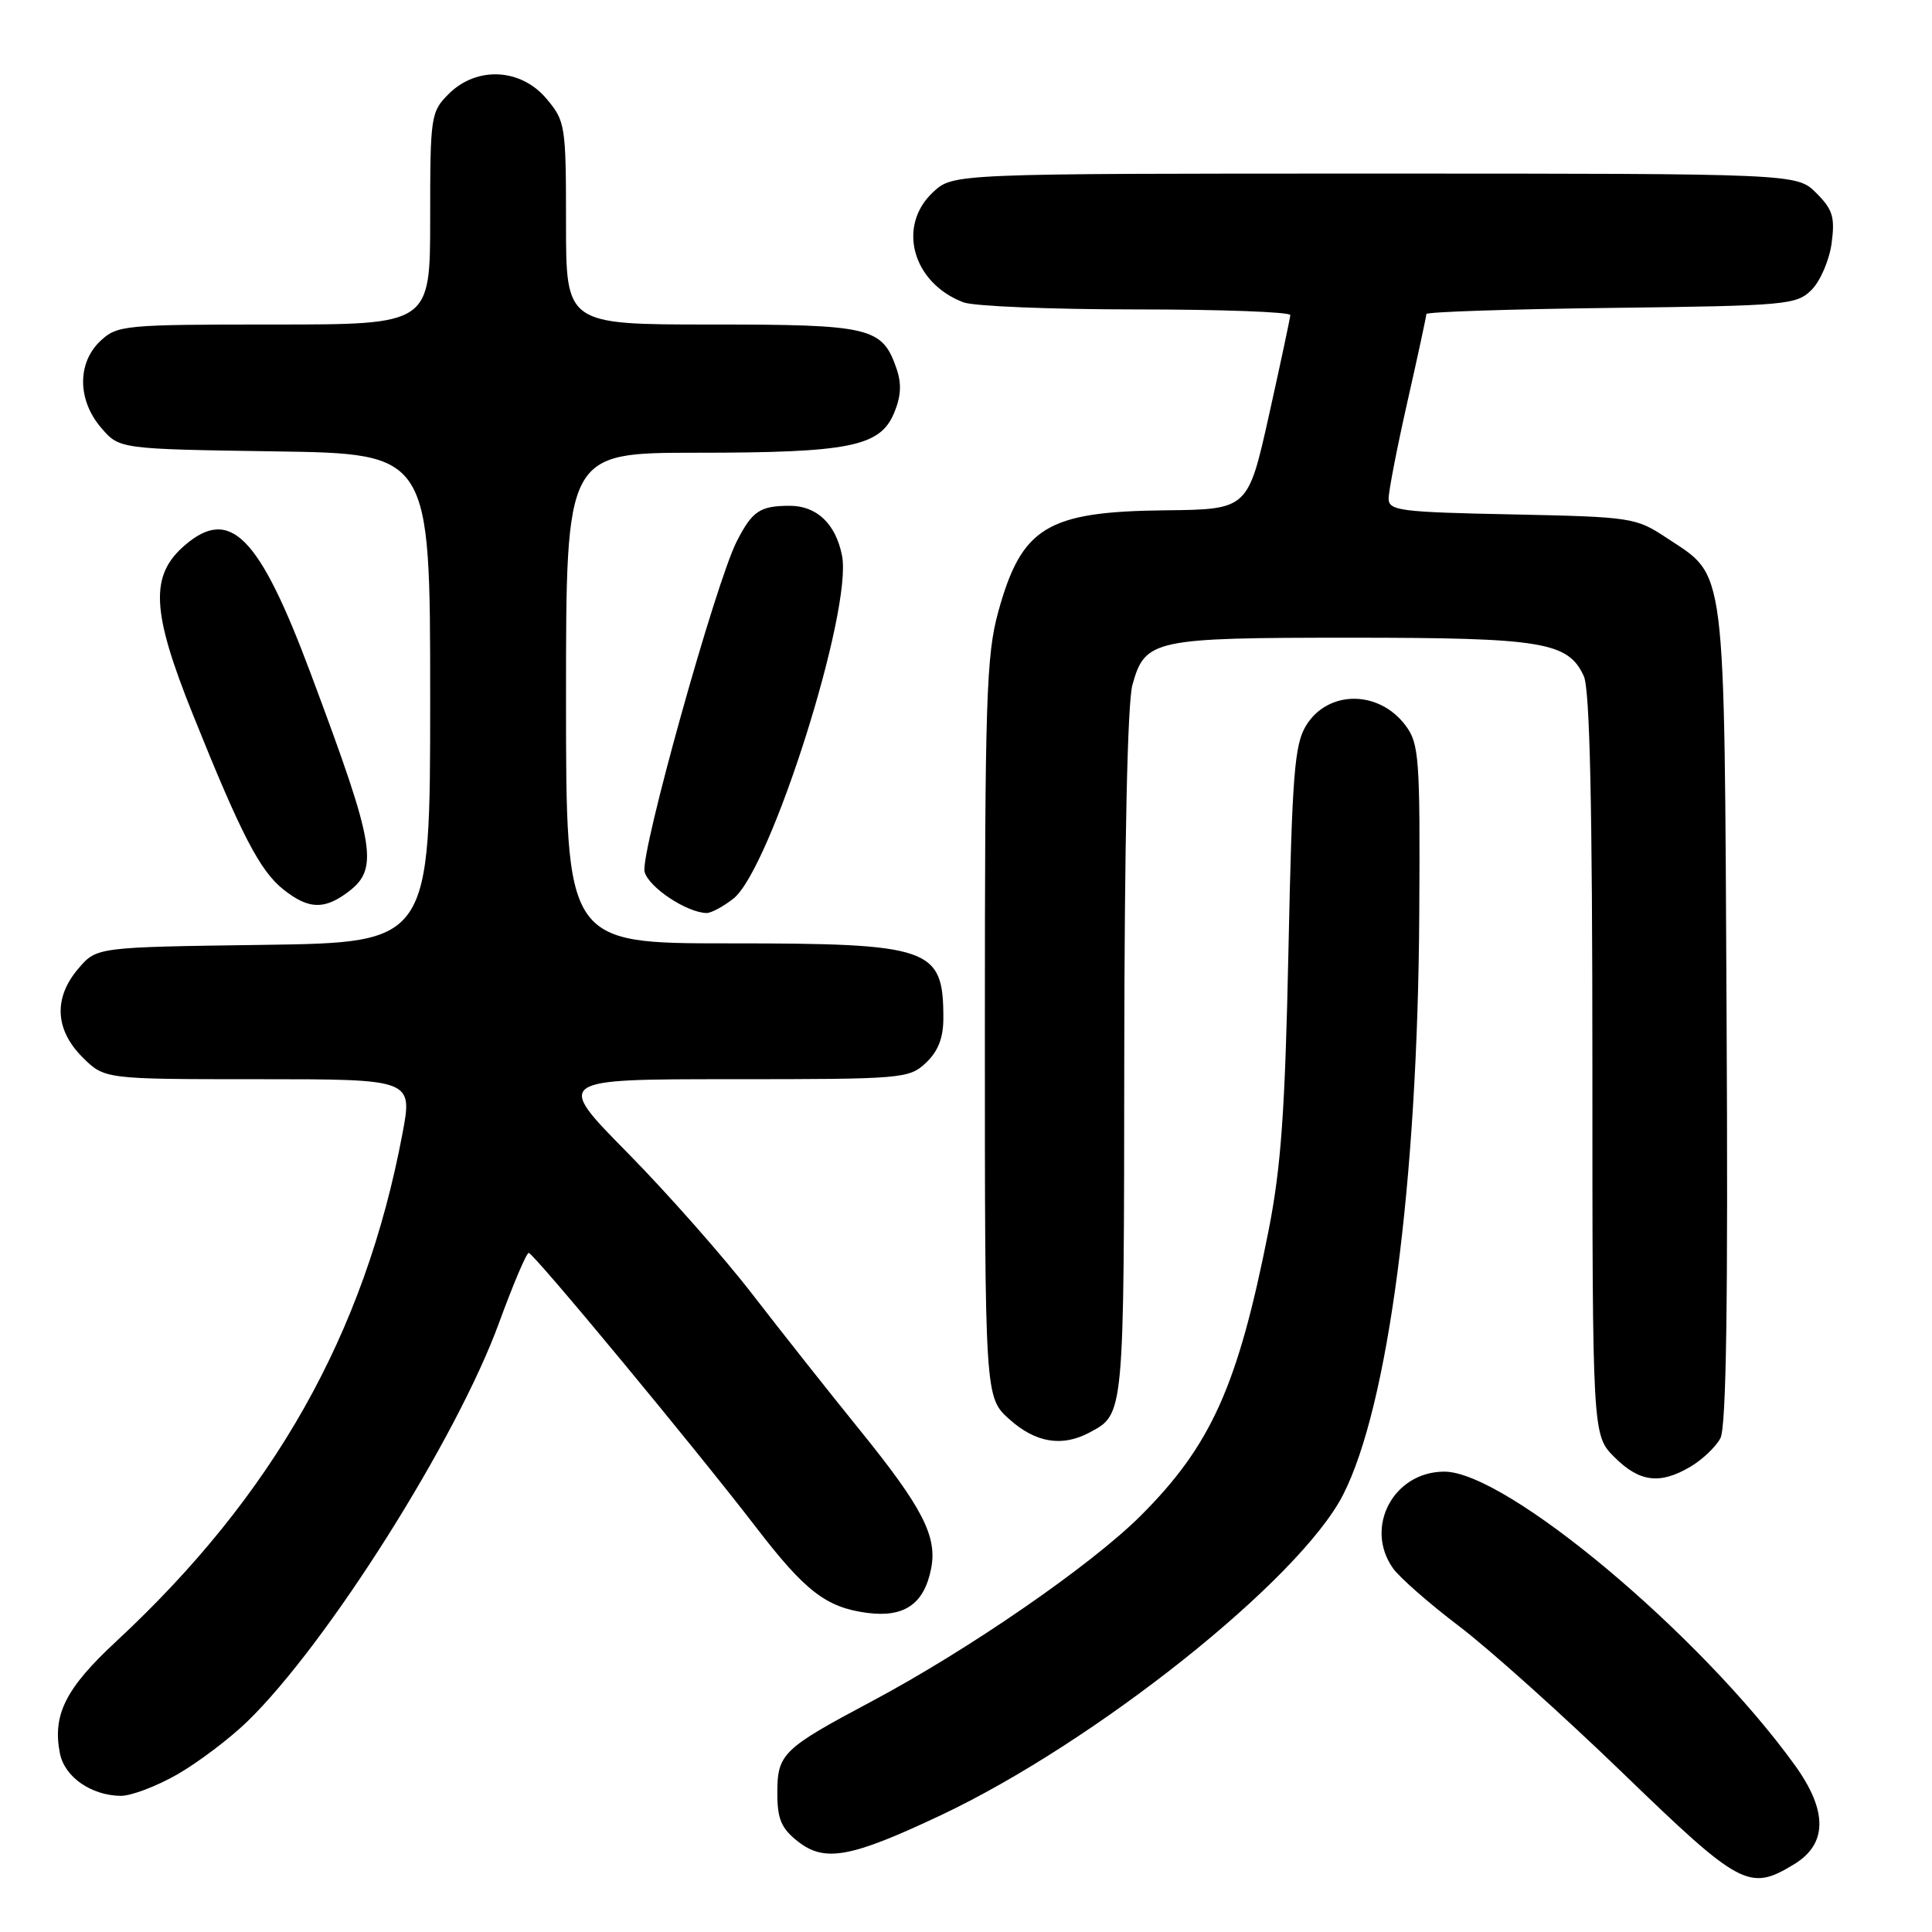 <?xml version="1.0" encoding="UTF-8" standalone="no"?>
<!DOCTYPE svg PUBLIC "-//W3C//DTD SVG 1.1//EN" "http://www.w3.org/Graphics/SVG/1.1/DTD/svg11.dtd" >
<svg xmlns="http://www.w3.org/2000/svg" xmlns:xlink="http://www.w3.org/1999/xlink" version="1.1" viewBox="0 0 256 256">
 <g >
 <path fill="currentColor"
d=" M 237.75 247.01 C 242.16 244.32 242.19 239.95 237.83 233.90 C 225.30 216.54 199.58 195.00 191.38 195.00 C 184.66 195.00 180.75 202.34 184.56 207.78 C 185.42 209.01 189.36 212.46 193.31 215.46 C 197.26 218.45 207.03 227.21 215.00 234.91 C 230.65 250.04 231.79 250.64 237.75 247.01 Z  M 124.62 240.55 C 145.16 230.86 172.23 209.30 177.97 198.06 C 183.96 186.32 187.86 156.56 188.06 121.09 C 188.18 100.43 188.04 98.53 186.25 96.14 C 182.71 91.40 175.94 91.41 173.05 96.16 C 171.53 98.66 171.21 102.68 170.73 125.78 C 170.28 147.19 169.76 154.61 168.08 163.12 C 164.02 183.64 160.48 191.52 151.14 200.85 C 144.55 207.42 128.37 218.59 115.50 225.44 C 103.69 231.72 103.00 232.39 103.00 237.58 C 103.00 241.04 103.52 242.26 105.72 244.00 C 109.28 246.79 112.70 246.17 124.62 240.55 Z  M 23.51 235.11 C 26.26 233.53 30.43 230.38 32.77 228.11 C 43.37 217.82 60.52 190.65 66.13 175.27 C 67.99 170.19 69.75 166.02 70.06 166.02 C 70.68 166.00 91.98 191.71 100.20 202.40 C 106.69 210.85 109.46 212.98 114.86 213.71 C 119.80 214.37 122.44 212.56 123.37 207.89 C 124.23 203.61 122.27 199.79 113.94 189.50 C 109.93 184.55 103.52 176.45 99.70 171.50 C 95.88 166.55 88.43 158.11 83.15 152.75 C 73.54 143.00 73.54 143.00 96.95 143.00 C 119.62 143.00 120.45 142.93 122.69 140.83 C 124.31 139.30 125.00 137.53 125.00 134.91 C 125.00 125.56 123.39 125.00 96.55 125.00 C 75.00 125.00 75.00 125.00 75.00 92.50 C 75.00 60.00 75.00 60.00 92.25 59.99 C 112.55 59.99 116.60 59.18 118.46 54.75 C 119.40 52.52 119.49 50.84 118.78 48.80 C 116.89 43.36 115.35 43.00 94.28 43.00 C 75.00 43.00 75.00 43.00 75.00 29.58 C 75.00 16.59 74.91 16.05 72.41 13.08 C 69.00 9.03 63.16 8.75 59.45 12.45 C 57.08 14.83 57.00 15.38 57.00 28.95 C 57.00 43.00 57.00 43.00 36.31 43.00 C 16.45 43.00 15.54 43.09 13.31 45.17 C 10.21 48.09 10.25 53.02 13.41 56.69 C 15.82 59.50 15.82 59.50 36.41 59.81 C 57.00 60.11 57.00 60.11 57.00 92.50 C 57.00 124.89 57.00 124.89 34.91 125.20 C 12.82 125.50 12.82 125.50 10.41 128.31 C 7.08 132.19 7.26 136.41 10.92 140.08 C 13.85 143.00 13.85 143.00 34.27 143.00 C 54.69 143.00 54.69 143.00 53.32 150.25 C 48.32 176.75 36.26 198.12 15.39 217.50 C 8.69 223.72 6.93 227.21 7.94 232.34 C 8.56 235.46 12.08 237.91 16.00 237.96 C 17.38 237.97 20.75 236.69 23.51 235.11 Z  M 224.02 194.33 C 225.57 193.41 227.34 191.73 227.96 190.58 C 228.74 189.11 228.99 172.73 228.78 134.50 C 228.46 73.72 228.82 76.56 220.80 71.25 C 216.77 68.58 216.19 68.49 200.33 68.16 C 185.47 67.86 184.00 67.67 184.00 66.05 C 184.00 65.07 185.12 59.29 186.50 53.19 C 187.88 47.10 189.00 41.89 189.00 41.61 C 189.00 41.33 200.01 40.96 213.47 40.80 C 236.81 40.51 238.05 40.40 240.05 38.40 C 241.21 37.24 242.40 34.46 242.70 32.22 C 243.16 28.78 242.85 27.76 240.67 25.58 C 238.09 23.00 238.09 23.00 182.19 23.00 C 126.29 23.00 126.29 23.00 123.65 25.45 C 118.82 29.93 120.89 37.49 127.66 40.06 C 129.02 40.58 139.33 41.00 150.57 41.00 C 161.80 41.00 170.99 41.34 170.97 41.75 C 170.95 42.16 169.68 48.12 168.15 55.00 C 165.36 67.50 165.36 67.50 154.38 67.62 C 138.73 67.79 135.38 69.83 132.28 81.04 C 130.69 86.83 130.50 92.57 130.50 136.33 C 130.50 185.16 130.50 185.16 133.77 188.08 C 137.22 191.17 140.72 191.75 144.32 189.84 C 148.99 187.35 148.93 187.96 148.97 140.00 C 149.00 111.74 149.40 93.08 150.05 90.76 C 151.72 84.73 152.78 84.50 179.00 84.50 C 204.41 84.50 207.80 85.06 209.87 89.61 C 210.66 91.35 211.00 106.81 211.00 141.12 C 211.00 190.15 211.00 190.15 213.92 193.08 C 217.25 196.40 219.95 196.74 224.02 194.33 Z  M 97.18 119.07 C 102.11 115.19 113.01 80.79 111.57 73.61 C 110.73 69.38 108.20 67.00 104.60 67.02 C 100.69 67.03 99.68 67.72 97.63 71.72 C 94.84 77.16 84.81 113.11 85.41 115.51 C 85.93 117.56 90.98 120.92 93.62 120.98 C 94.23 120.99 95.83 120.13 97.18 119.07 Z  M 45.70 118.50 C 50.34 115.24 49.95 112.71 41.12 89.11 C 34.33 70.98 30.49 67.09 24.49 72.25 C 19.83 76.26 20.05 80.97 25.54 94.63 C 31.96 110.62 34.44 115.42 37.60 117.90 C 40.76 120.39 42.79 120.54 45.70 118.50 Z "/>
</g>
</svg>